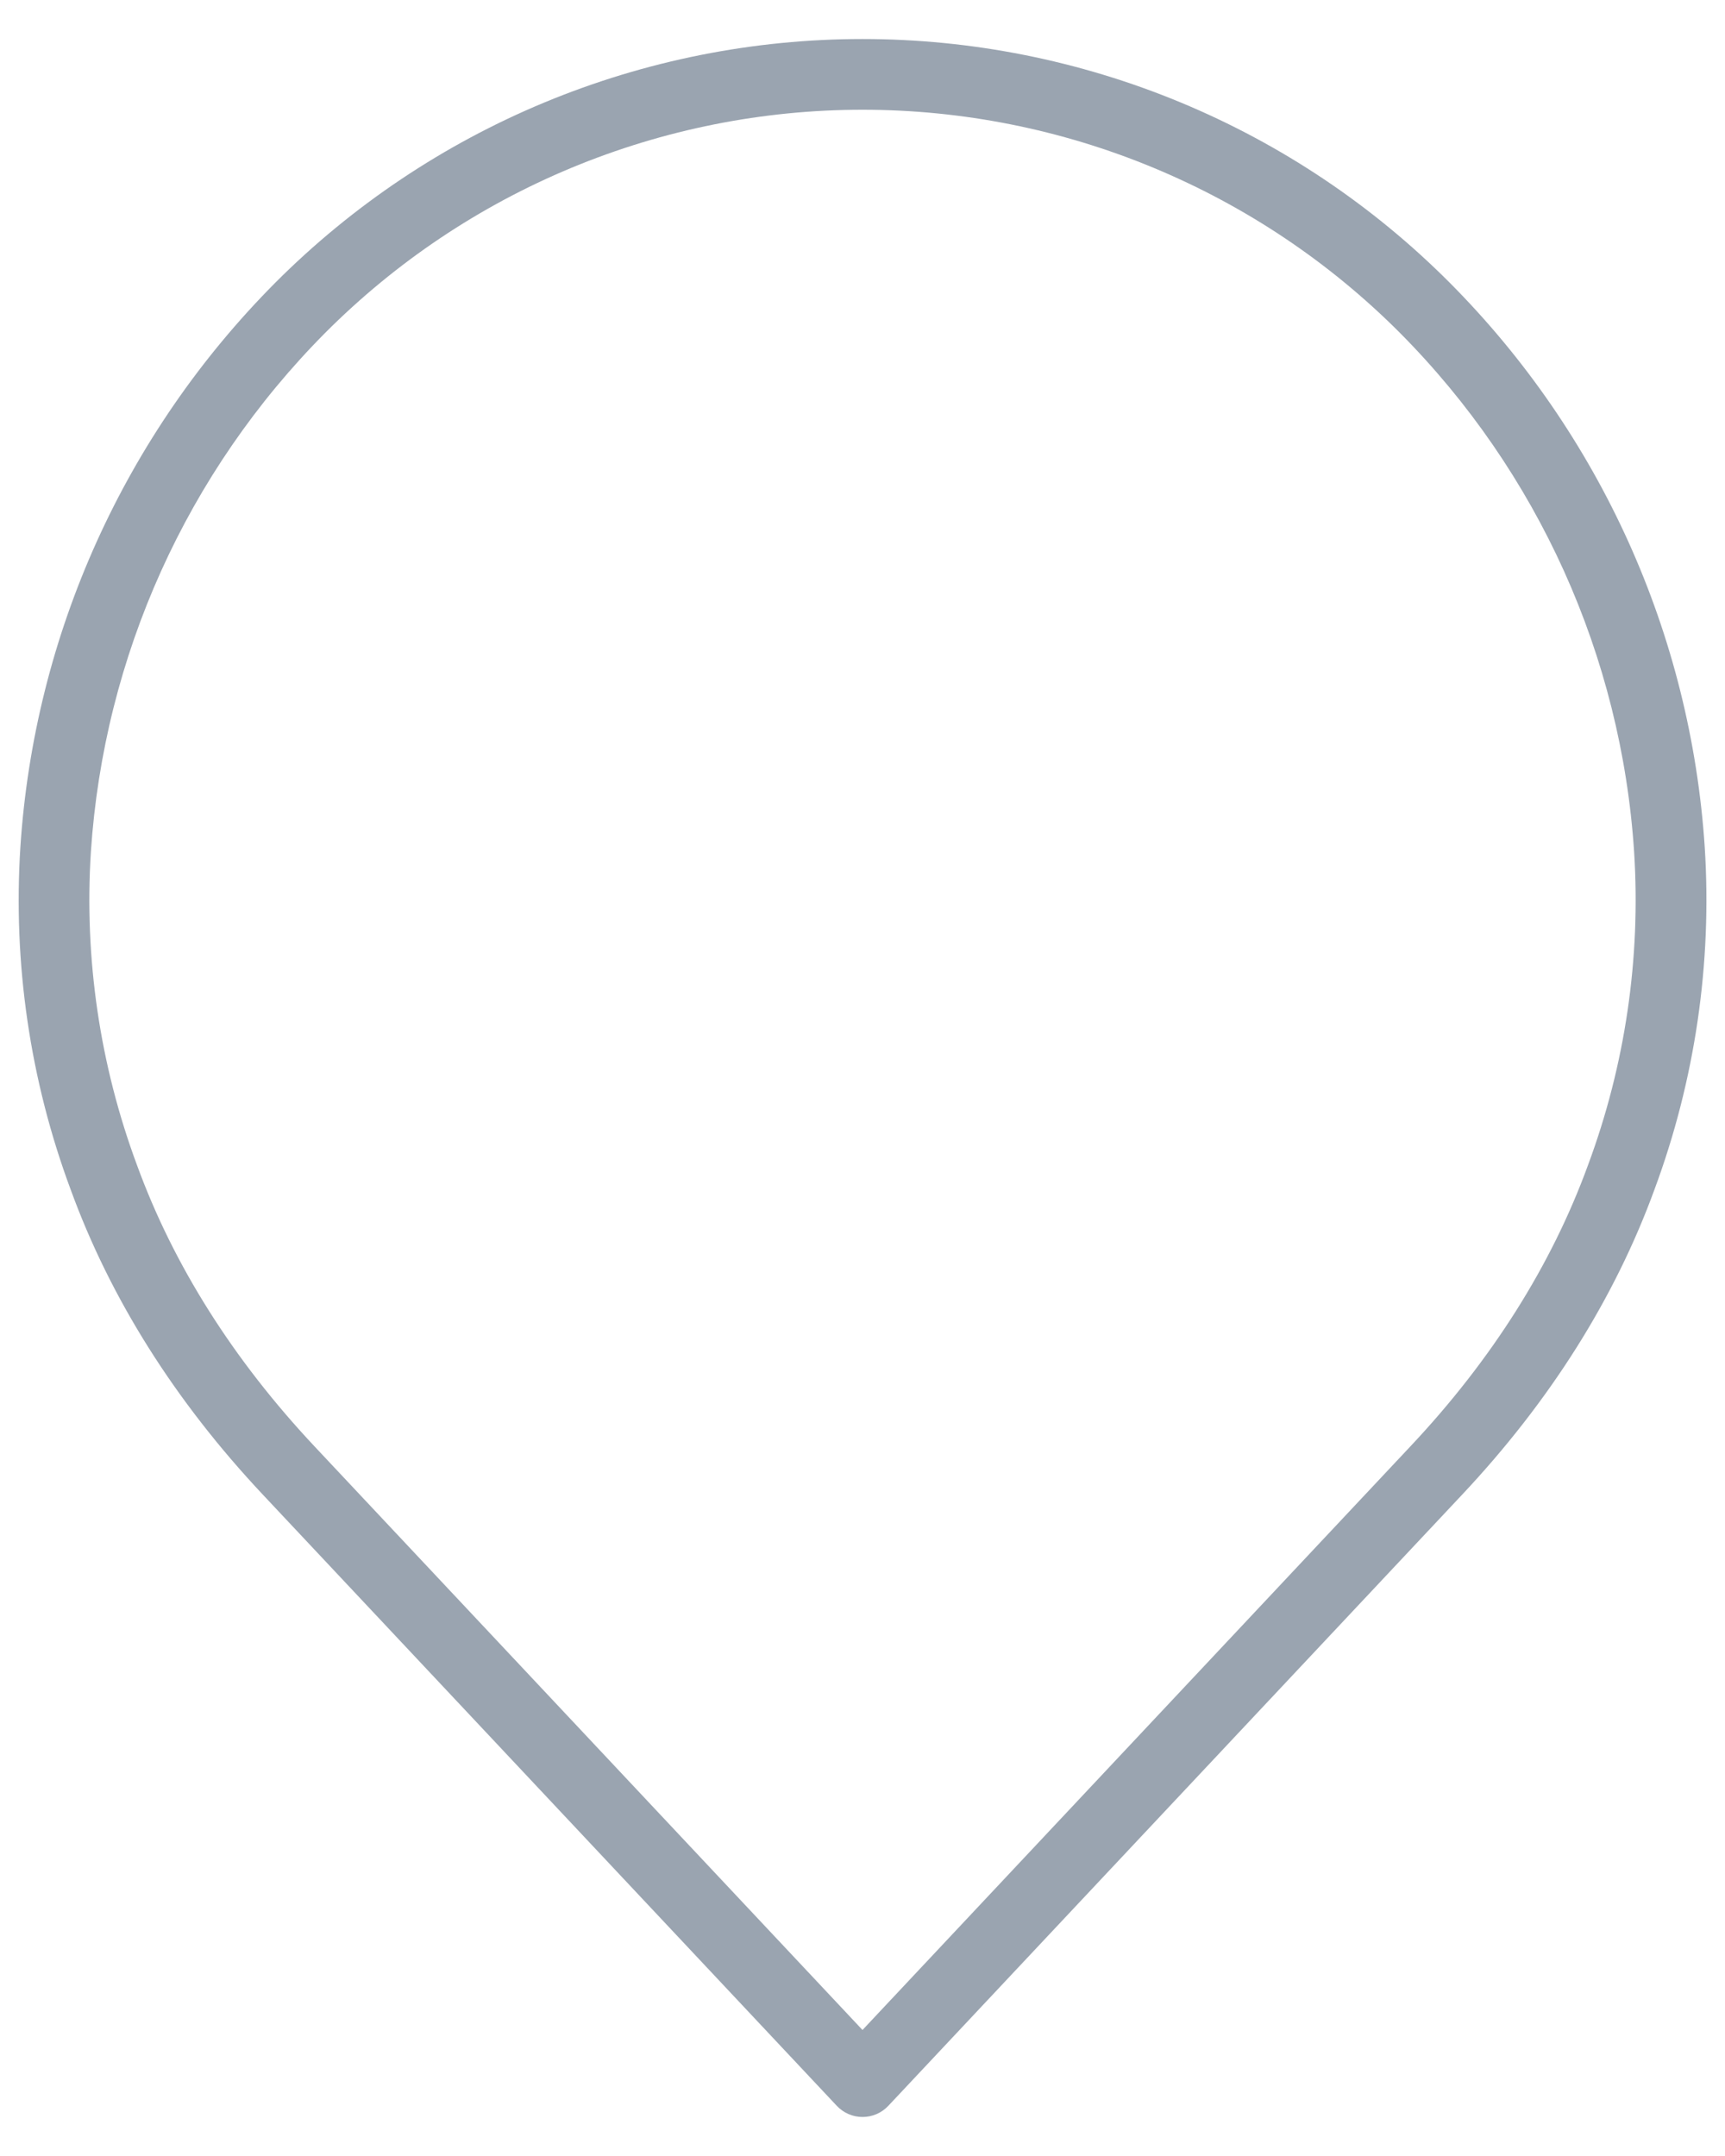 <svg width="16" height="20" viewBox="0 0 16 20" fill="none" xmlns="http://www.w3.org/2000/svg">
<path d="M2.438 13.865L7.761 19.534C7.792 19.567 7.829 19.593 7.87 19.611C7.911 19.629 7.956 19.638 8 19.638C8.045 19.638 8.09 19.629 8.131 19.611C8.172 19.593 8.209 19.567 8.24 19.534L13.562 13.865C14.377 12.997 14.977 12.045 15.346 11.034C15.722 10.02 15.881 8.938 15.812 7.858C15.682 5.885 14.843 4.026 13.448 2.624C12.734 1.907 11.885 1.338 10.95 0.95C10.015 0.562 9.012 0.362 8 0.362C6.988 0.362 5.986 0.562 5.051 0.95C4.116 1.338 3.267 1.907 2.552 2.624C1.158 4.026 0.318 5.885 0.189 7.858C0.12 8.938 0.278 10.02 0.655 11.034C1.023 12.045 1.623 12.997 2.438 13.865ZM0.843 7.902C0.963 6.087 1.735 4.377 3.017 3.087C3.671 2.431 4.447 1.911 5.302 1.556C6.158 1.201 7.074 1.018 8 1.018C8.926 1.018 9.843 1.201 10.698 1.556C11.553 1.911 12.33 2.431 12.984 3.087C14.266 4.377 15.038 6.087 15.157 7.902C15.22 8.89 15.074 9.881 14.729 10.809C14.391 11.736 13.838 12.613 13.084 13.415L8 18.831L2.916 13.416C2.163 12.613 1.609 11.736 1.271 10.809C0.926 9.881 0.78 8.89 0.843 7.902Z" fill="#9AA4B0"/>
</svg>
